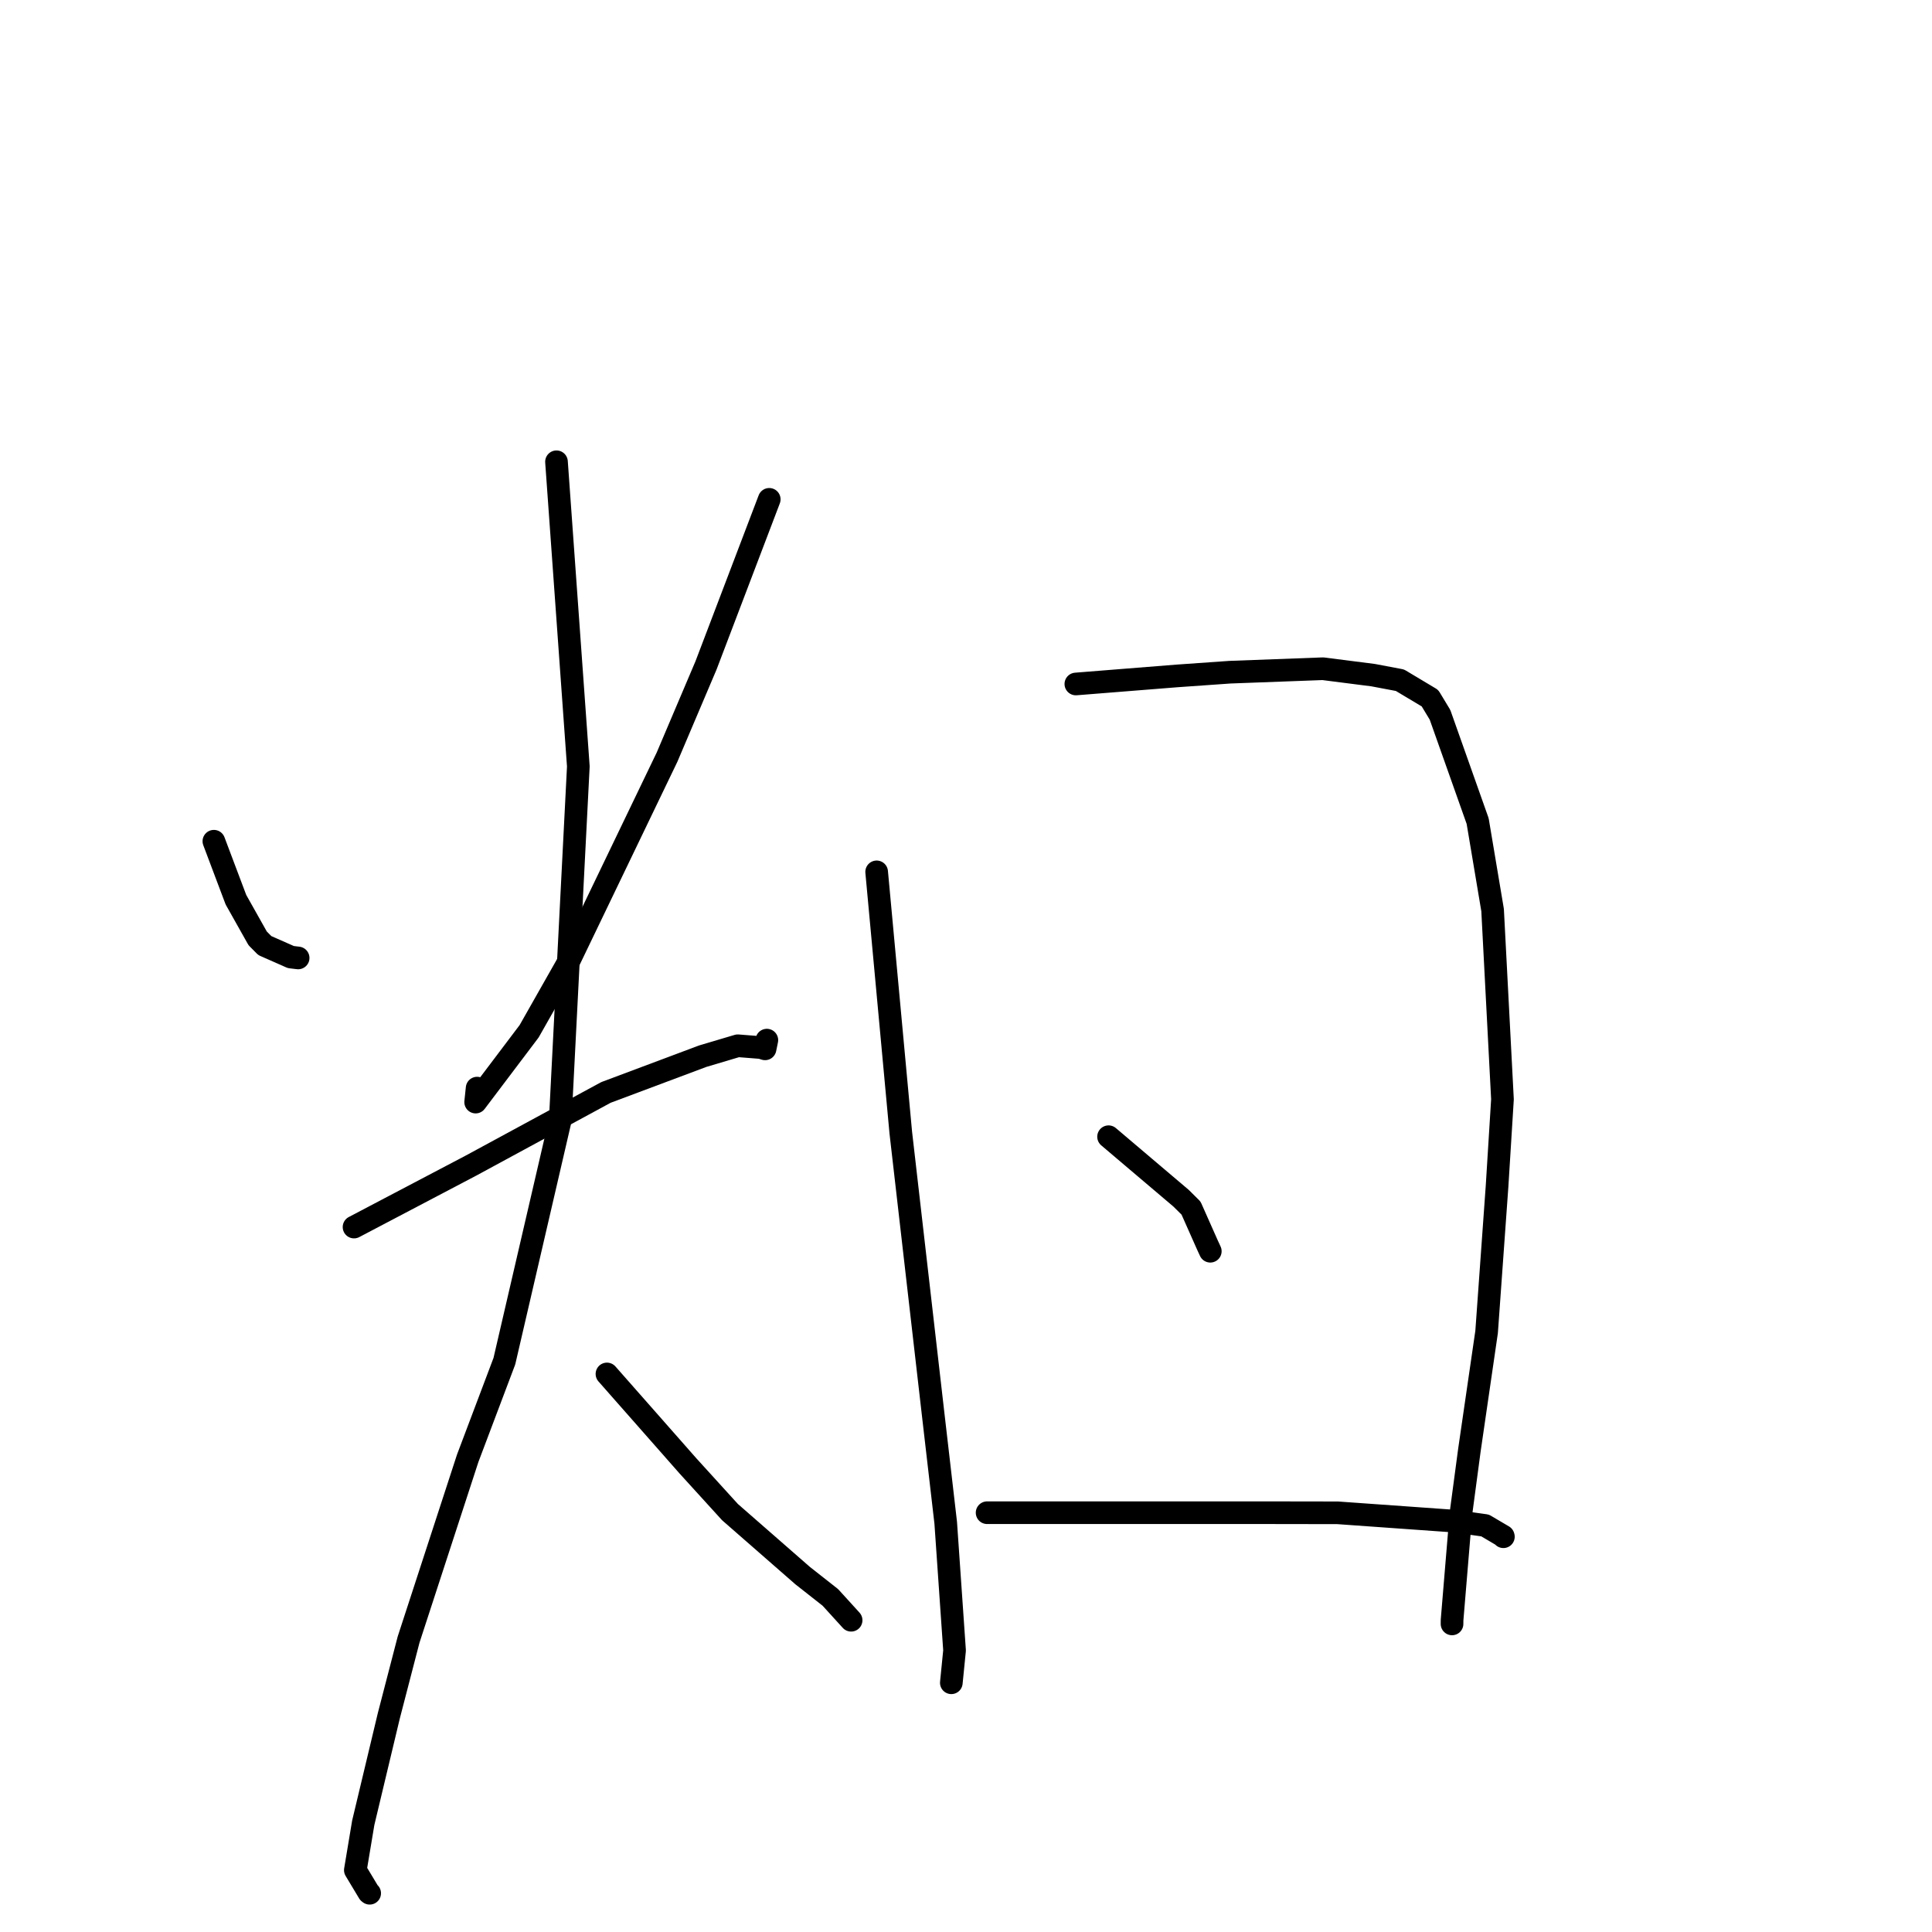 <?xml version="1.0" standalone="no"?>
    <svg width="256" height="256" xmlns="http://www.w3.org/2000/svg" version="1.1">
    <polyline stroke="black" stroke-width="3" stroke-linecap="round" fill="transparent" stroke-linejoin="round" points="28.34 111.466 29.801 115.342 31.263 119.218 34.144 124.341 35.089 125.294 38.54 126.817 39.506 126.933 " />
        <polyline stroke="black" stroke-width="3" stroke-linecap="round" fill="transparent" stroke-linejoin="round" points="101.929 66.164 97.738 77.171 93.547 88.177 88.387 100.324 75.362 127.392 70.111 136.652 63.026 146.032 63.221 144.18 " />
        <polyline stroke="black" stroke-width="3" stroke-linecap="round" fill="transparent" stroke-linejoin="round" points="46.911 162.591 54.674 158.511 62.437 154.432 80.287 144.756 93.118 139.949 97.762 138.568 100.844 138.811 101.375 138.978 101.558 138.087 101.612 137.822 " />
        <polyline stroke="black" stroke-width="3" stroke-linecap="round" fill="transparent" stroke-linejoin="round" points="73.738 61.187 75.185 81.371 76.632 101.556 74.236 148.445 66.833 180.361 61.971 193.235 54.138 217.265 51.521 227.348 48.132 241.528 47.085 247.803 48.871 250.777 48.984 250.866 " />
        <polyline stroke="black" stroke-width="3" stroke-linecap="round" fill="transparent" stroke-linejoin="round" points="80.424 182.055 85.793 188.149 91.161 194.243 96.729 200.365 106.351 208.774 110.028 211.667 112.591 214.484 112.778 214.691 " />
        <polyline stroke="black" stroke-width="3" stroke-linecap="round" fill="transparent" stroke-linejoin="round" points="116.161 115.526 117.76 132.803 119.359 150.08 123.655 187.459 125.312 201.77 126.483 218.697 126.059 222.943 126.056 222.977 " />
        <polyline stroke="black" stroke-width="3" stroke-linecap="round" fill="transparent" stroke-linejoin="round" points="142.556 90.631 149.264 90.096 155.972 89.562 162.961 89.07 175.292 88.61 181.951 89.461 185.501 90.132 189.479 92.513 190.809 94.714 195.797 108.796 197.777 120.587 199.085 145.666 198.367 157.199 196.984 176.483 194.704 192.14 193.581 200.553 192.407 214.663 192.402 215.177 " />
        <polyline stroke="black" stroke-width="3" stroke-linecap="round" fill="transparent" stroke-linejoin="round" points="146.89 150.621 151.69 154.693 156.491 158.764 157.819 160.081 160.013 165.02 160.371 165.794 " />
        <polyline stroke="black" stroke-width="3" stroke-linecap="round" fill="transparent" stroke-linejoin="round" points="130.796 200.442 149.186 200.441 167.576 200.441 177.255 200.456 192.636 201.552 196.781 202.131 199.187 203.551 199.207 203.626 " />
        </svg>